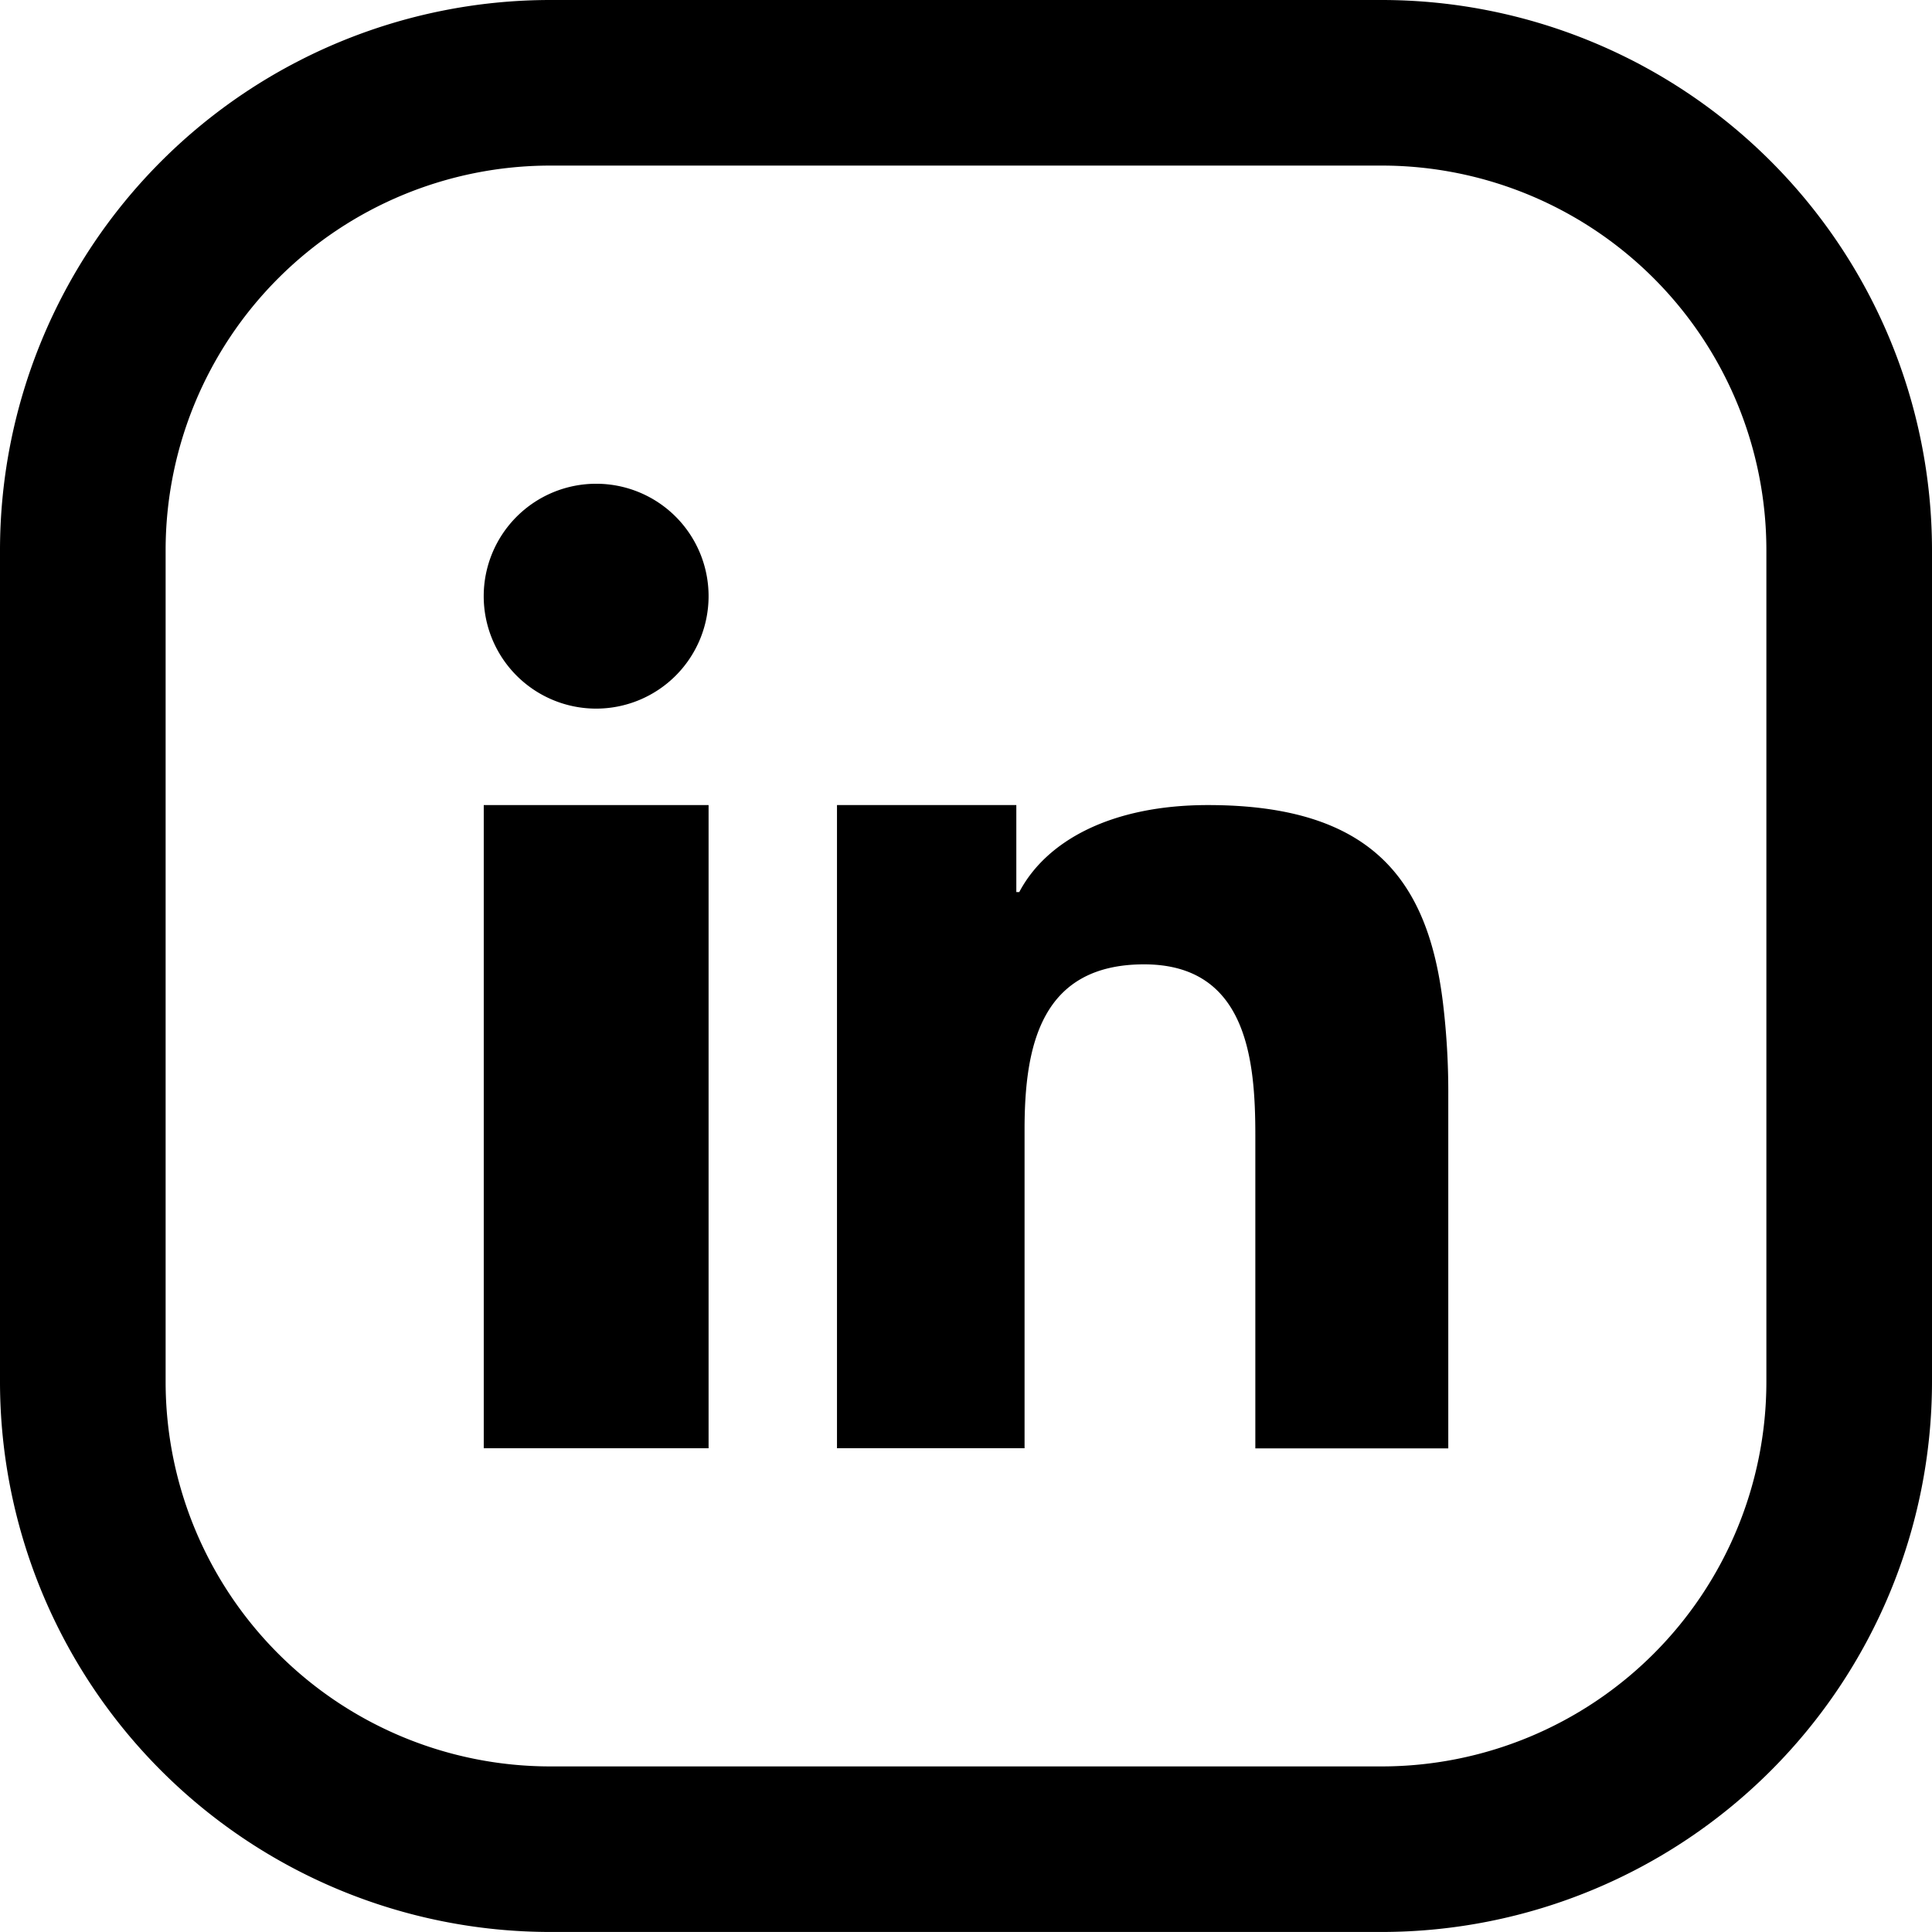 <svg id="LinkedIn-W" xmlns="http://www.w3.org/2000/svg" width="53.94" height="53.939" viewBox="0 0 53.94 53.939">
  <path id="Path_9" data-name="Path 9" d="M41.38,2.293H18.144A15.369,15.369,0,0,0,2.792,17.644V40.881A15.369,15.369,0,0,0,18.144,56.232H41.379A15.37,15.37,0,0,0,56.732,40.881V17.644A15.369,15.369,0,0,0,41.38,2.293ZM52.108,40.881A10.742,10.742,0,0,1,41.379,51.61H18.144A10.741,10.741,0,0,1,7.416,40.881V17.644A10.74,10.74,0,0,1,18.144,6.916H41.379A10.74,10.74,0,0,1,52.108,17.644Z" transform="translate(-2.792 -2.293)"/>
  <path id="Path_10" data-name="Path 10" d="M26.767,46.965V60.148h6.277V42.191H26.767Z" transform="translate(-13.261 -19.714)"/>
  <path id="Path_11" data-name="Path 11" d="M29.906,26.268a3.139,3.139,0,1,0,3.138,3.138A3.137,3.137,0,0,0,29.906,26.268Z" transform="translate(-13.261 -12.762)"/>
  <path id="Path_12" data-name="Path 12" d="M54.632,42.191c-2.692,0-4.511.991-5.27,2.429H49.28V42.191H44.273V60.148H49.51v-8.9c0-2.347.462-4.61,3.338-4.61s3.105,2.676,3.105,4.774v8.74H61.34V50.287a20.8,20.8,0,0,0-.149-2.577C60.776,44.305,59.225,42.191,54.632,42.191Z" transform="translate(-20.905 -19.714)"/>
</svg>
